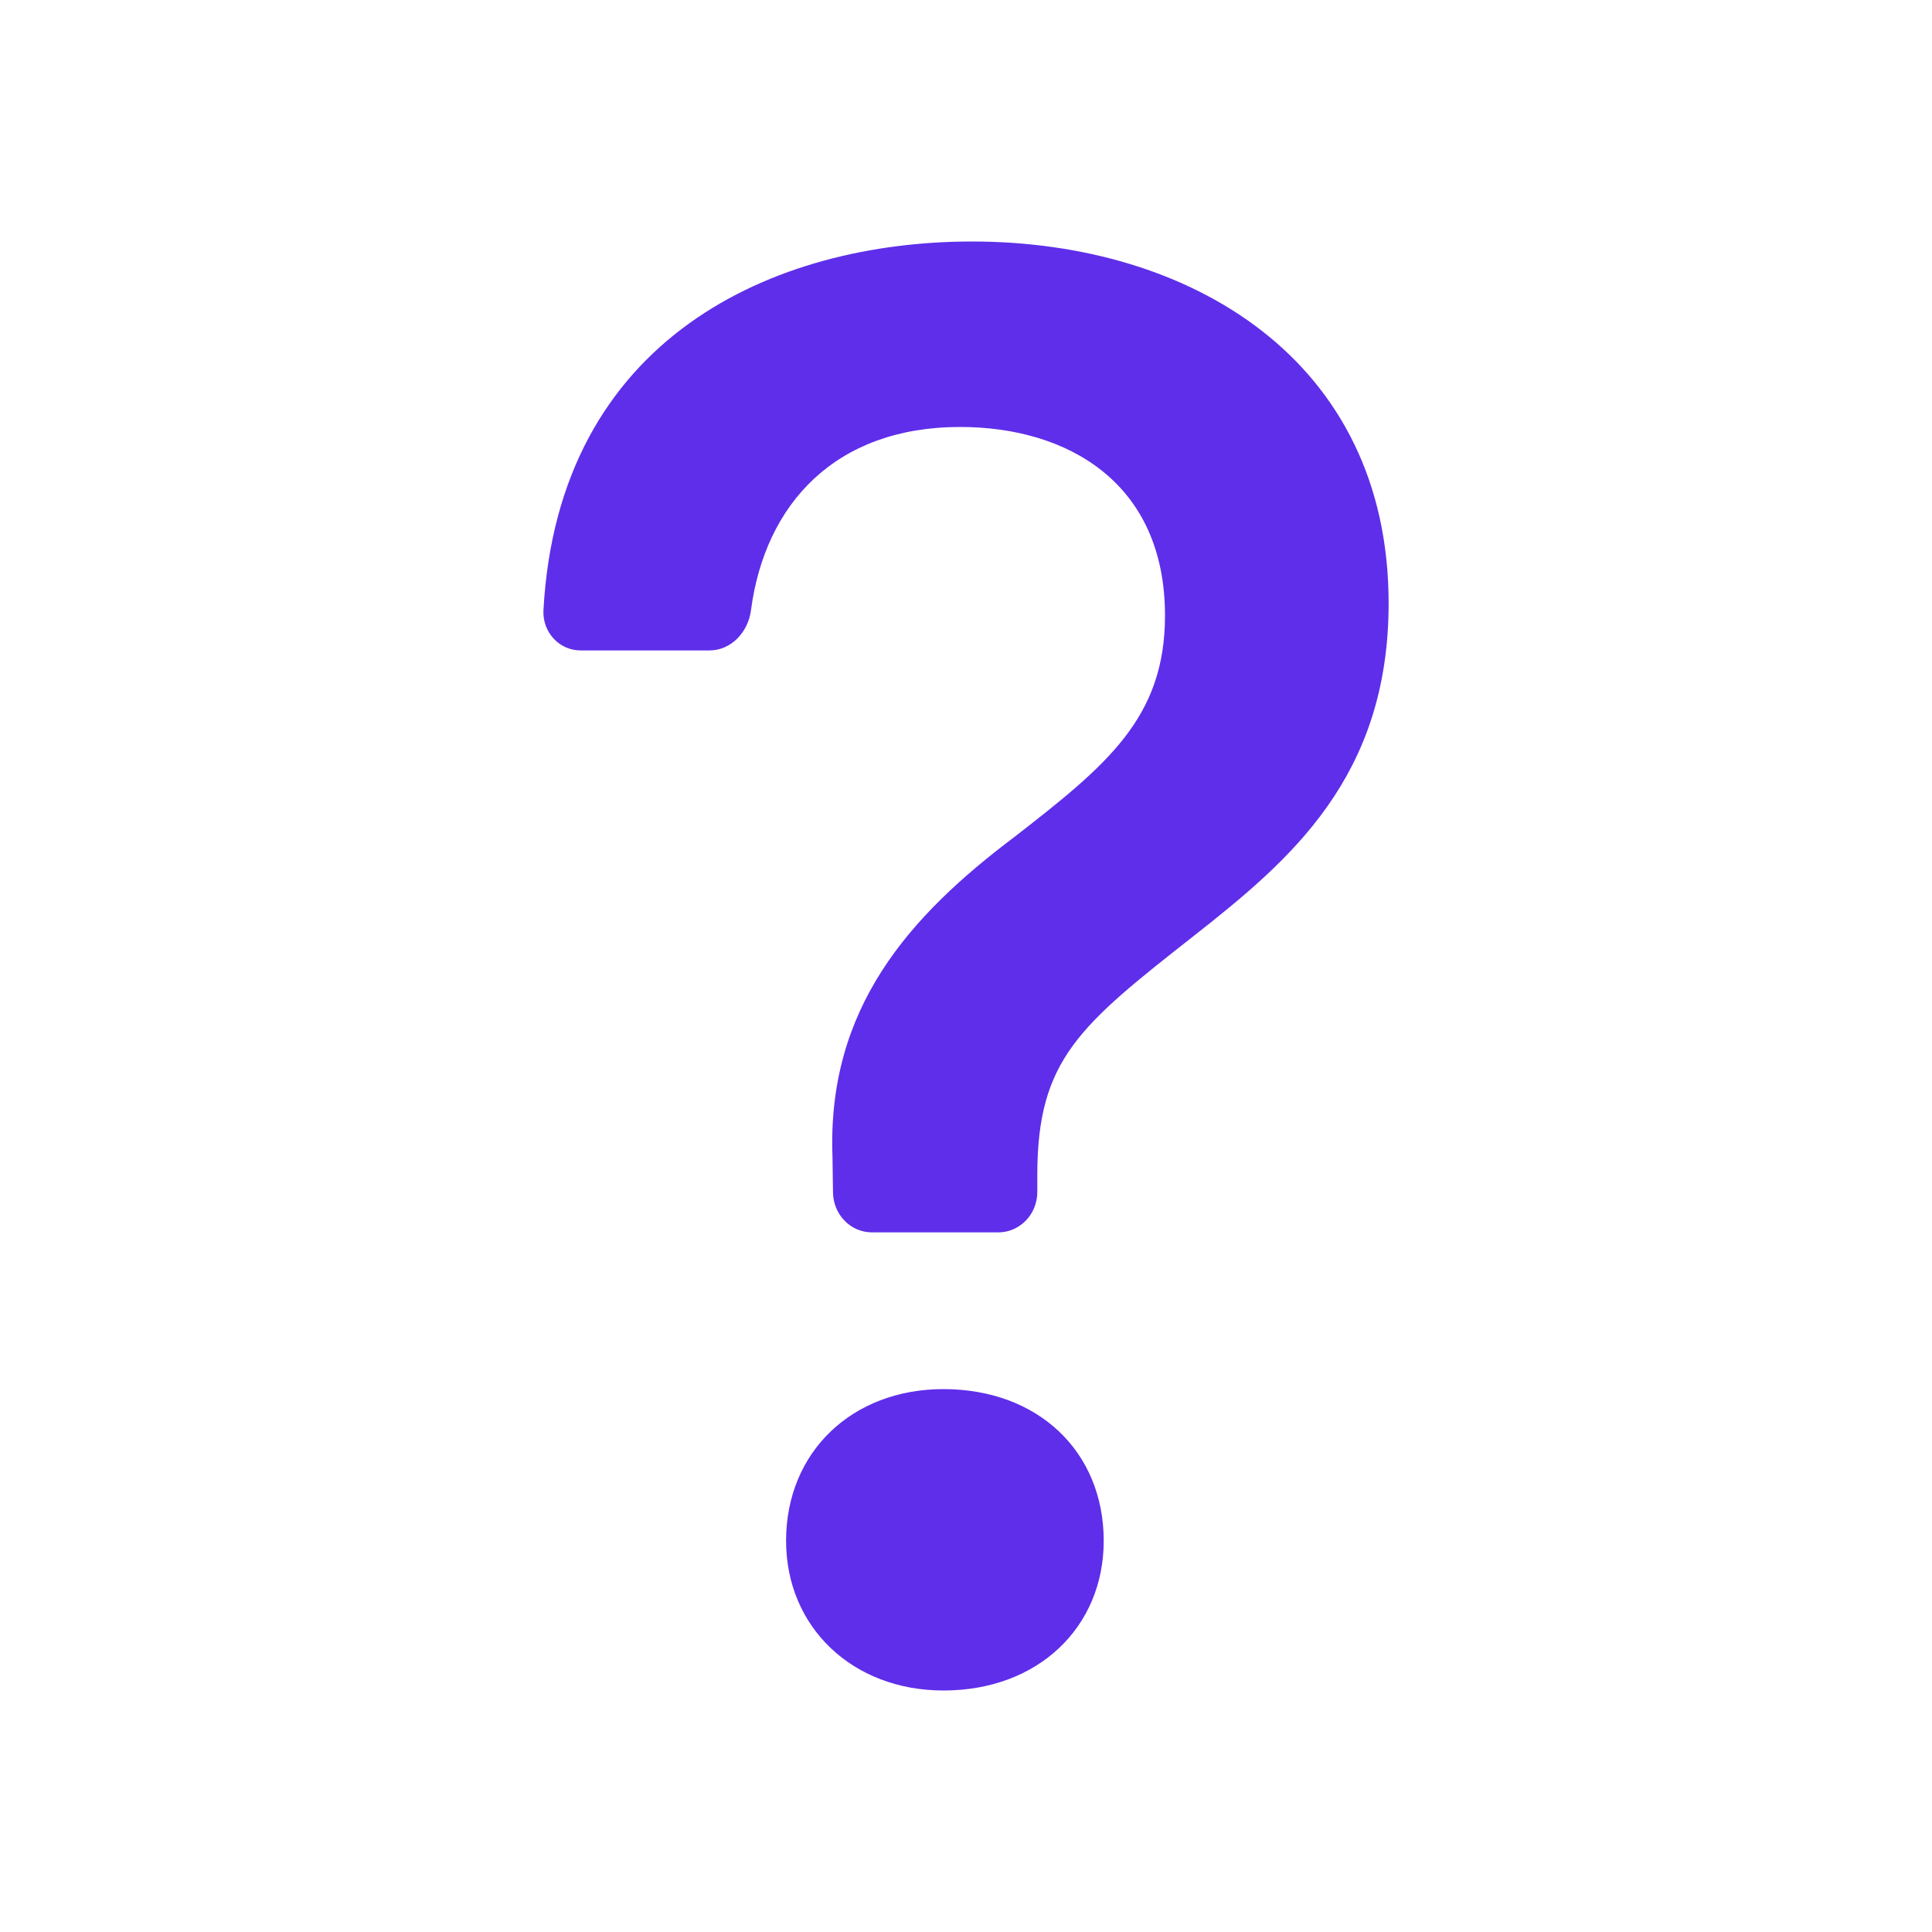 <svg width="32" height="32" viewBox="0 0 32 32" fill="none" xmlns="http://www.w3.org/2000/svg">
<path d="M9.001 10.112C8.997 10.199 9.011 10.285 9.04 10.366C9.07 10.446 9.116 10.52 9.174 10.582C9.232 10.643 9.302 10.692 9.379 10.725C9.456 10.758 9.539 10.774 9.623 10.773H11.752C12.109 10.773 12.393 10.471 12.439 10.104C12.671 8.35 13.833 7.072 15.903 7.072C17.674 7.072 19.296 7.989 19.296 10.195C19.296 11.893 18.33 12.674 16.804 13.861C15.067 15.168 13.691 16.695 13.789 19.174L13.797 19.754C13.8 19.929 13.869 20.097 13.99 20.22C14.11 20.343 14.273 20.412 14.442 20.412H16.536C16.707 20.412 16.871 20.341 16.992 20.216C17.113 20.091 17.181 19.921 17.181 19.743V19.463C17.181 17.543 17.886 16.984 19.789 15.489C21.361 14.251 23 12.877 23 9.992C23 5.952 19.706 4 16.1 4C12.829 4 9.246 5.578 9.001 10.112ZM13.02 25.521C13.02 26.947 14.117 28 15.627 28C17.199 28 18.281 26.947 18.281 25.521C18.281 24.046 17.197 23.008 15.625 23.008C14.117 23.008 13.02 24.046 13.02 25.521Z" fill="#5F2EEA"/>
</svg>
